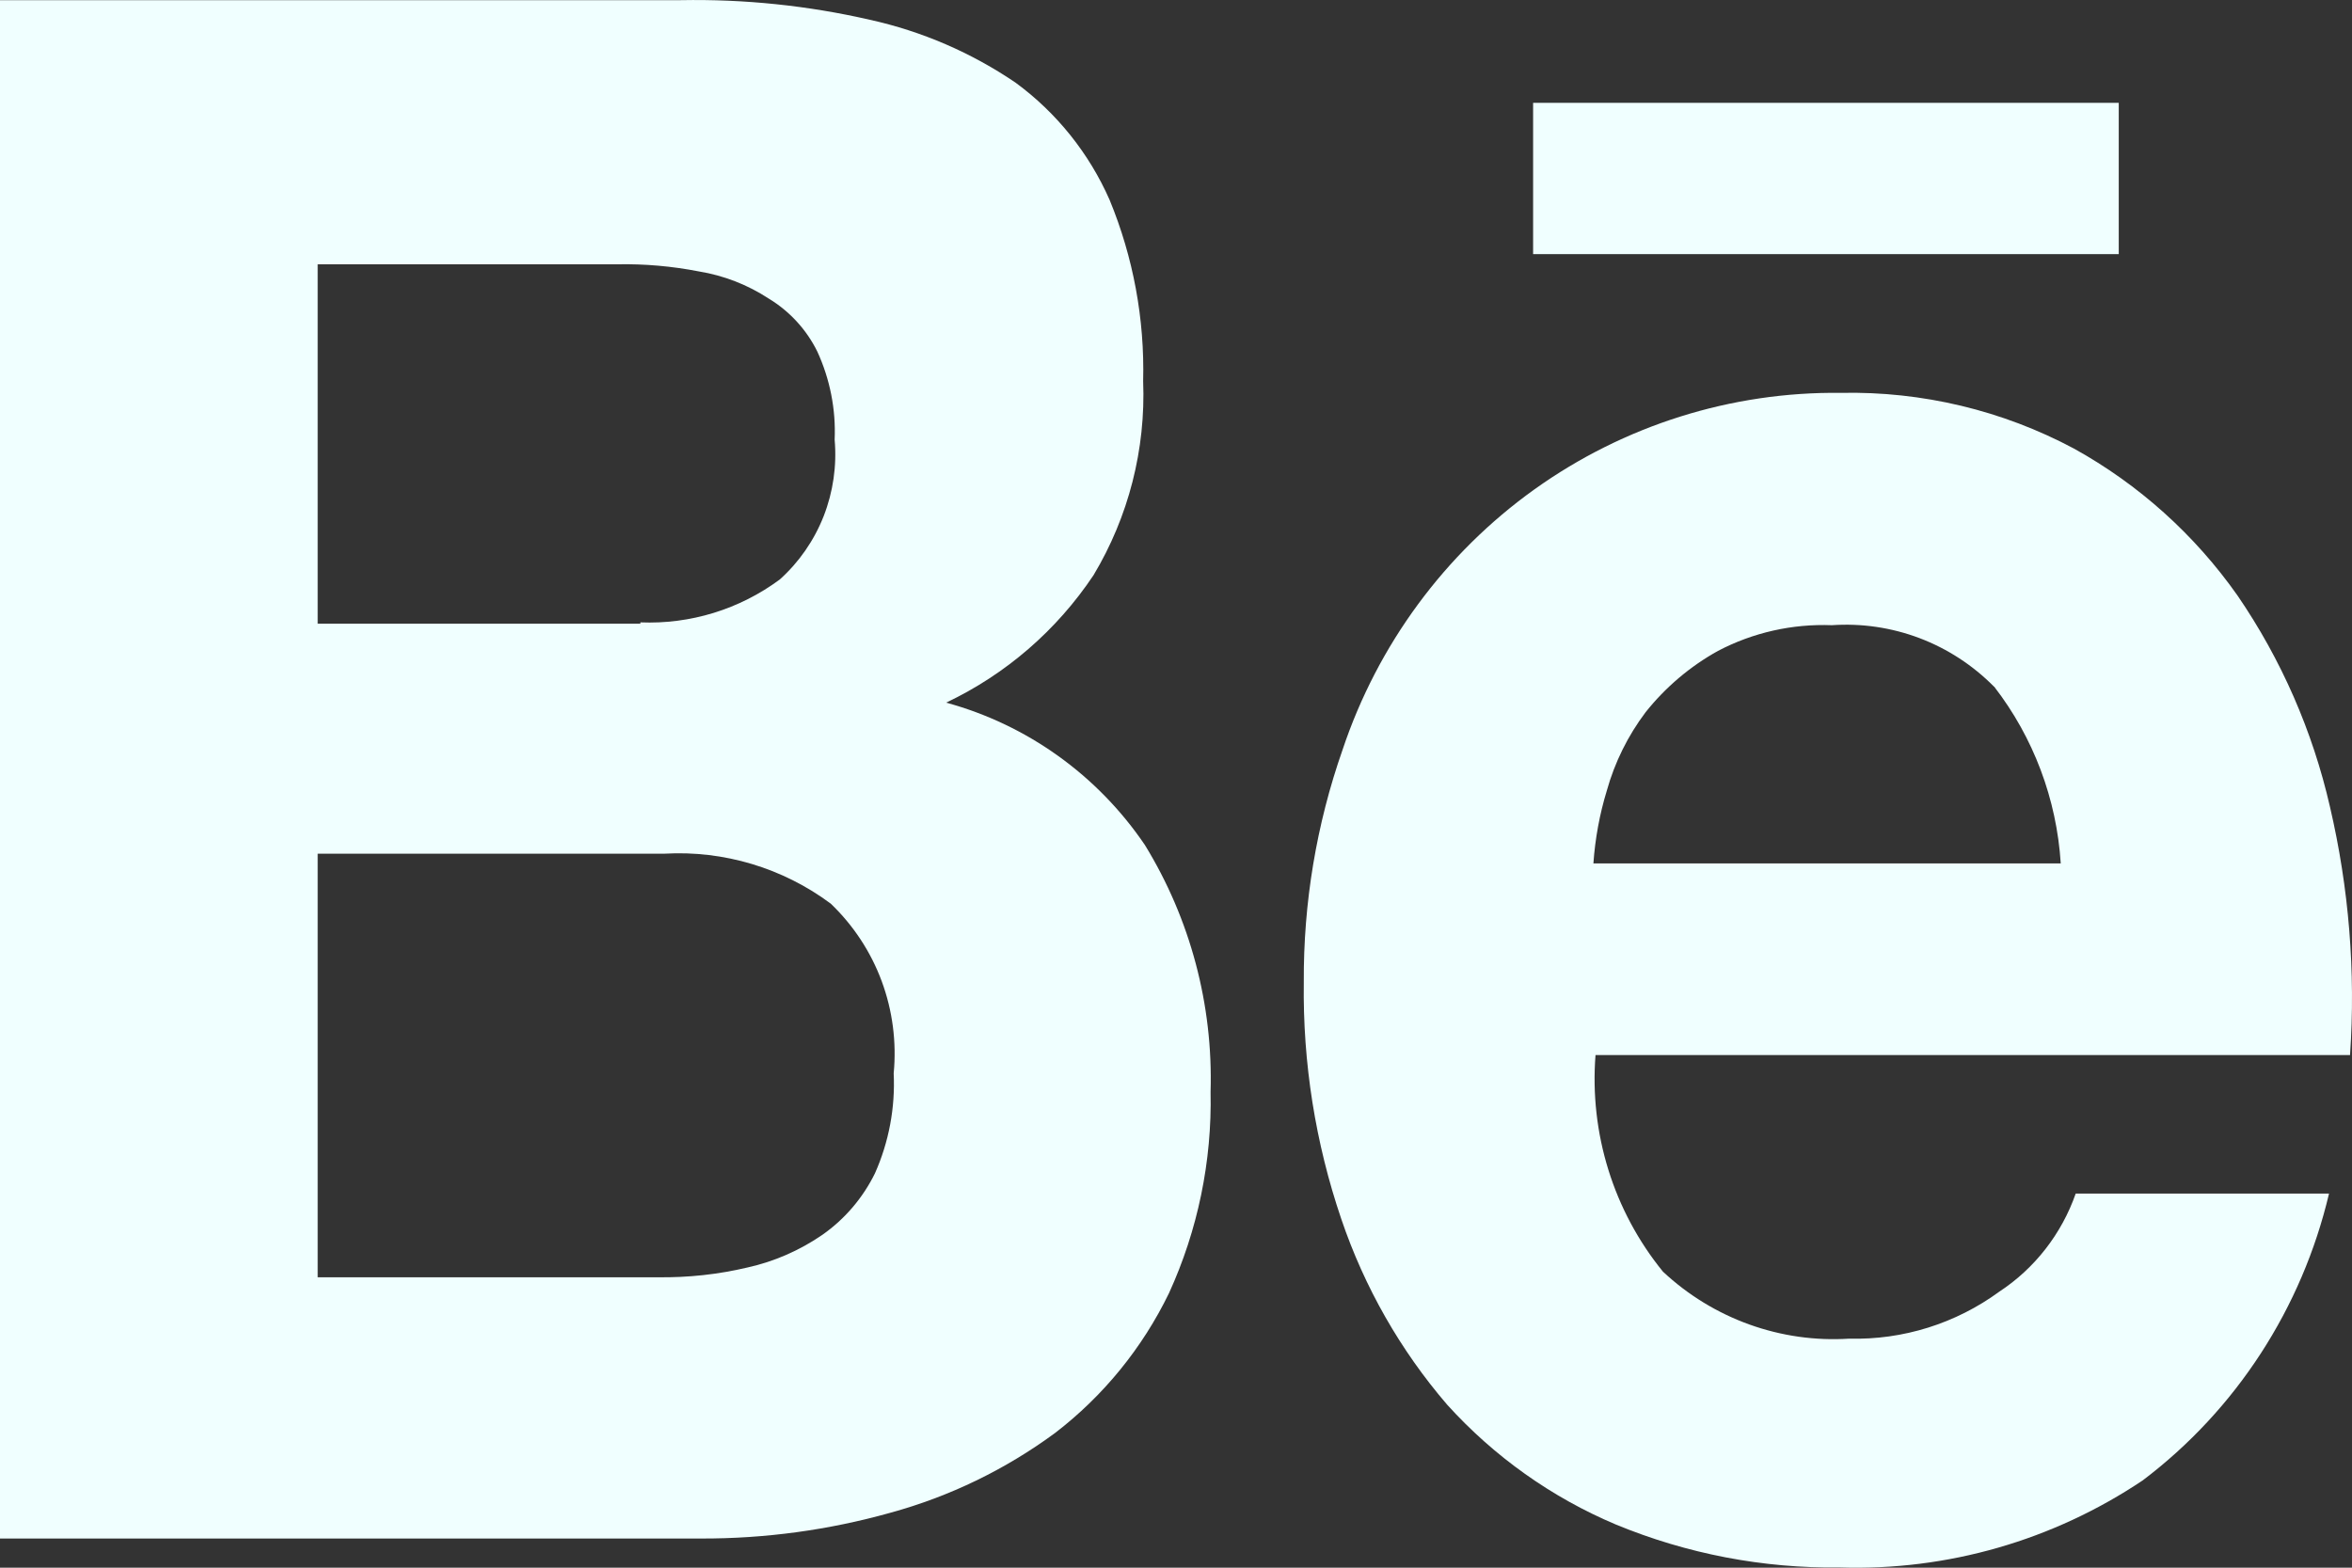 <svg width="30" height="20" viewBox="0 0 30 20" fill="none" xmlns="http://www.w3.org/2000/svg">
<rect x="0" y="0" width="30" height="20" fill="#333333" stroke="none"/>
<path fill-rule="evenodd" clip-rule="evenodd" d="M8.684 0.002C9.494 -0.013 10.304 0.071 11.094 0.252C11.76 0.399 12.392 0.672 12.957 1.057C13.478 1.44 13.891 1.955 14.153 2.55C14.455 3.282 14.601 4.07 14.581 4.862C14.615 5.732 14.395 6.593 13.948 7.338C13.478 8.042 12.829 8.603 12.068 8.964C13.1 9.245 13.999 9.889 14.603 10.78C15.182 11.723 15.474 12.819 15.441 13.929C15.46 14.815 15.278 15.693 14.911 16.497C14.571 17.198 14.073 17.809 13.458 18.281C12.824 18.748 12.111 19.093 11.354 19.3C10.569 19.52 9.758 19.63 8.944 19.628H0V0.002H8.684ZM8.168 7.94C8.805 7.966 9.431 7.774 9.946 7.393C10.192 7.172 10.384 6.895 10.506 6.585C10.627 6.275 10.675 5.941 10.646 5.609C10.663 5.221 10.586 4.835 10.424 4.483C10.286 4.204 10.071 3.97 9.805 3.809C9.536 3.633 9.233 3.515 8.916 3.463C8.573 3.396 8.223 3.365 7.873 3.372H4.052V7.957H8.168V7.94ZM8.39 16.295C8.776 16.3 9.16 16.259 9.535 16.17C9.878 16.094 10.203 15.951 10.493 15.751C10.777 15.551 11.006 15.282 11.16 14.969C11.338 14.569 11.42 14.132 11.399 13.694C11.437 13.295 11.385 12.893 11.246 12.517C11.107 12.142 10.884 11.804 10.596 11.528C9.984 11.073 9.234 10.848 8.476 10.891H4.052V16.295H8.39Z" fill="#F0FFFF"/>
<path fill-rule="evenodd" clip-rule="evenodd" d="M21.211 16.223C21.529 16.521 21.904 16.75 22.312 16.897C22.721 17.044 23.154 17.106 23.587 17.078C24.273 17.096 24.946 16.885 25.502 16.478C25.954 16.181 26.296 15.741 26.476 15.227H29.707C29.362 16.69 28.522 17.985 27.331 18.886C26.188 19.652 24.838 20.041 23.467 19.997C22.489 20.01 21.518 19.824 20.612 19.45C19.793 19.105 19.058 18.583 18.459 17.921C17.862 17.227 17.404 16.423 17.109 15.554C16.778 14.582 16.616 13.559 16.63 12.531C16.624 11.521 16.791 10.517 17.125 9.564C17.573 8.224 18.43 7.061 19.572 6.243C20.715 5.426 22.084 4.995 23.484 5.012C24.518 4.991 25.54 5.235 26.454 5.723C27.281 6.181 27.994 6.822 28.54 7.598C29.098 8.413 29.498 9.327 29.719 10.293C29.961 11.33 30.048 12.398 29.975 13.46H20.351C20.273 14.459 20.581 15.449 21.211 16.223ZM25.433 8.759C25.164 8.487 24.84 8.276 24.484 8.141C24.127 8.006 23.746 7.95 23.366 7.976C22.861 7.957 22.361 8.069 21.913 8.304C21.558 8.501 21.244 8.767 20.99 9.086C20.764 9.386 20.596 9.725 20.495 10.087C20.403 10.388 20.346 10.7 20.324 11.015H26.285C26.233 10.194 25.937 9.408 25.436 8.76L25.433 8.759Z" fill="#F0FFFF"/>
<path d="M19.555 1.312H27.025V3.242H19.555V1.312Z" fill="#F0FFFF"/>
</svg>
